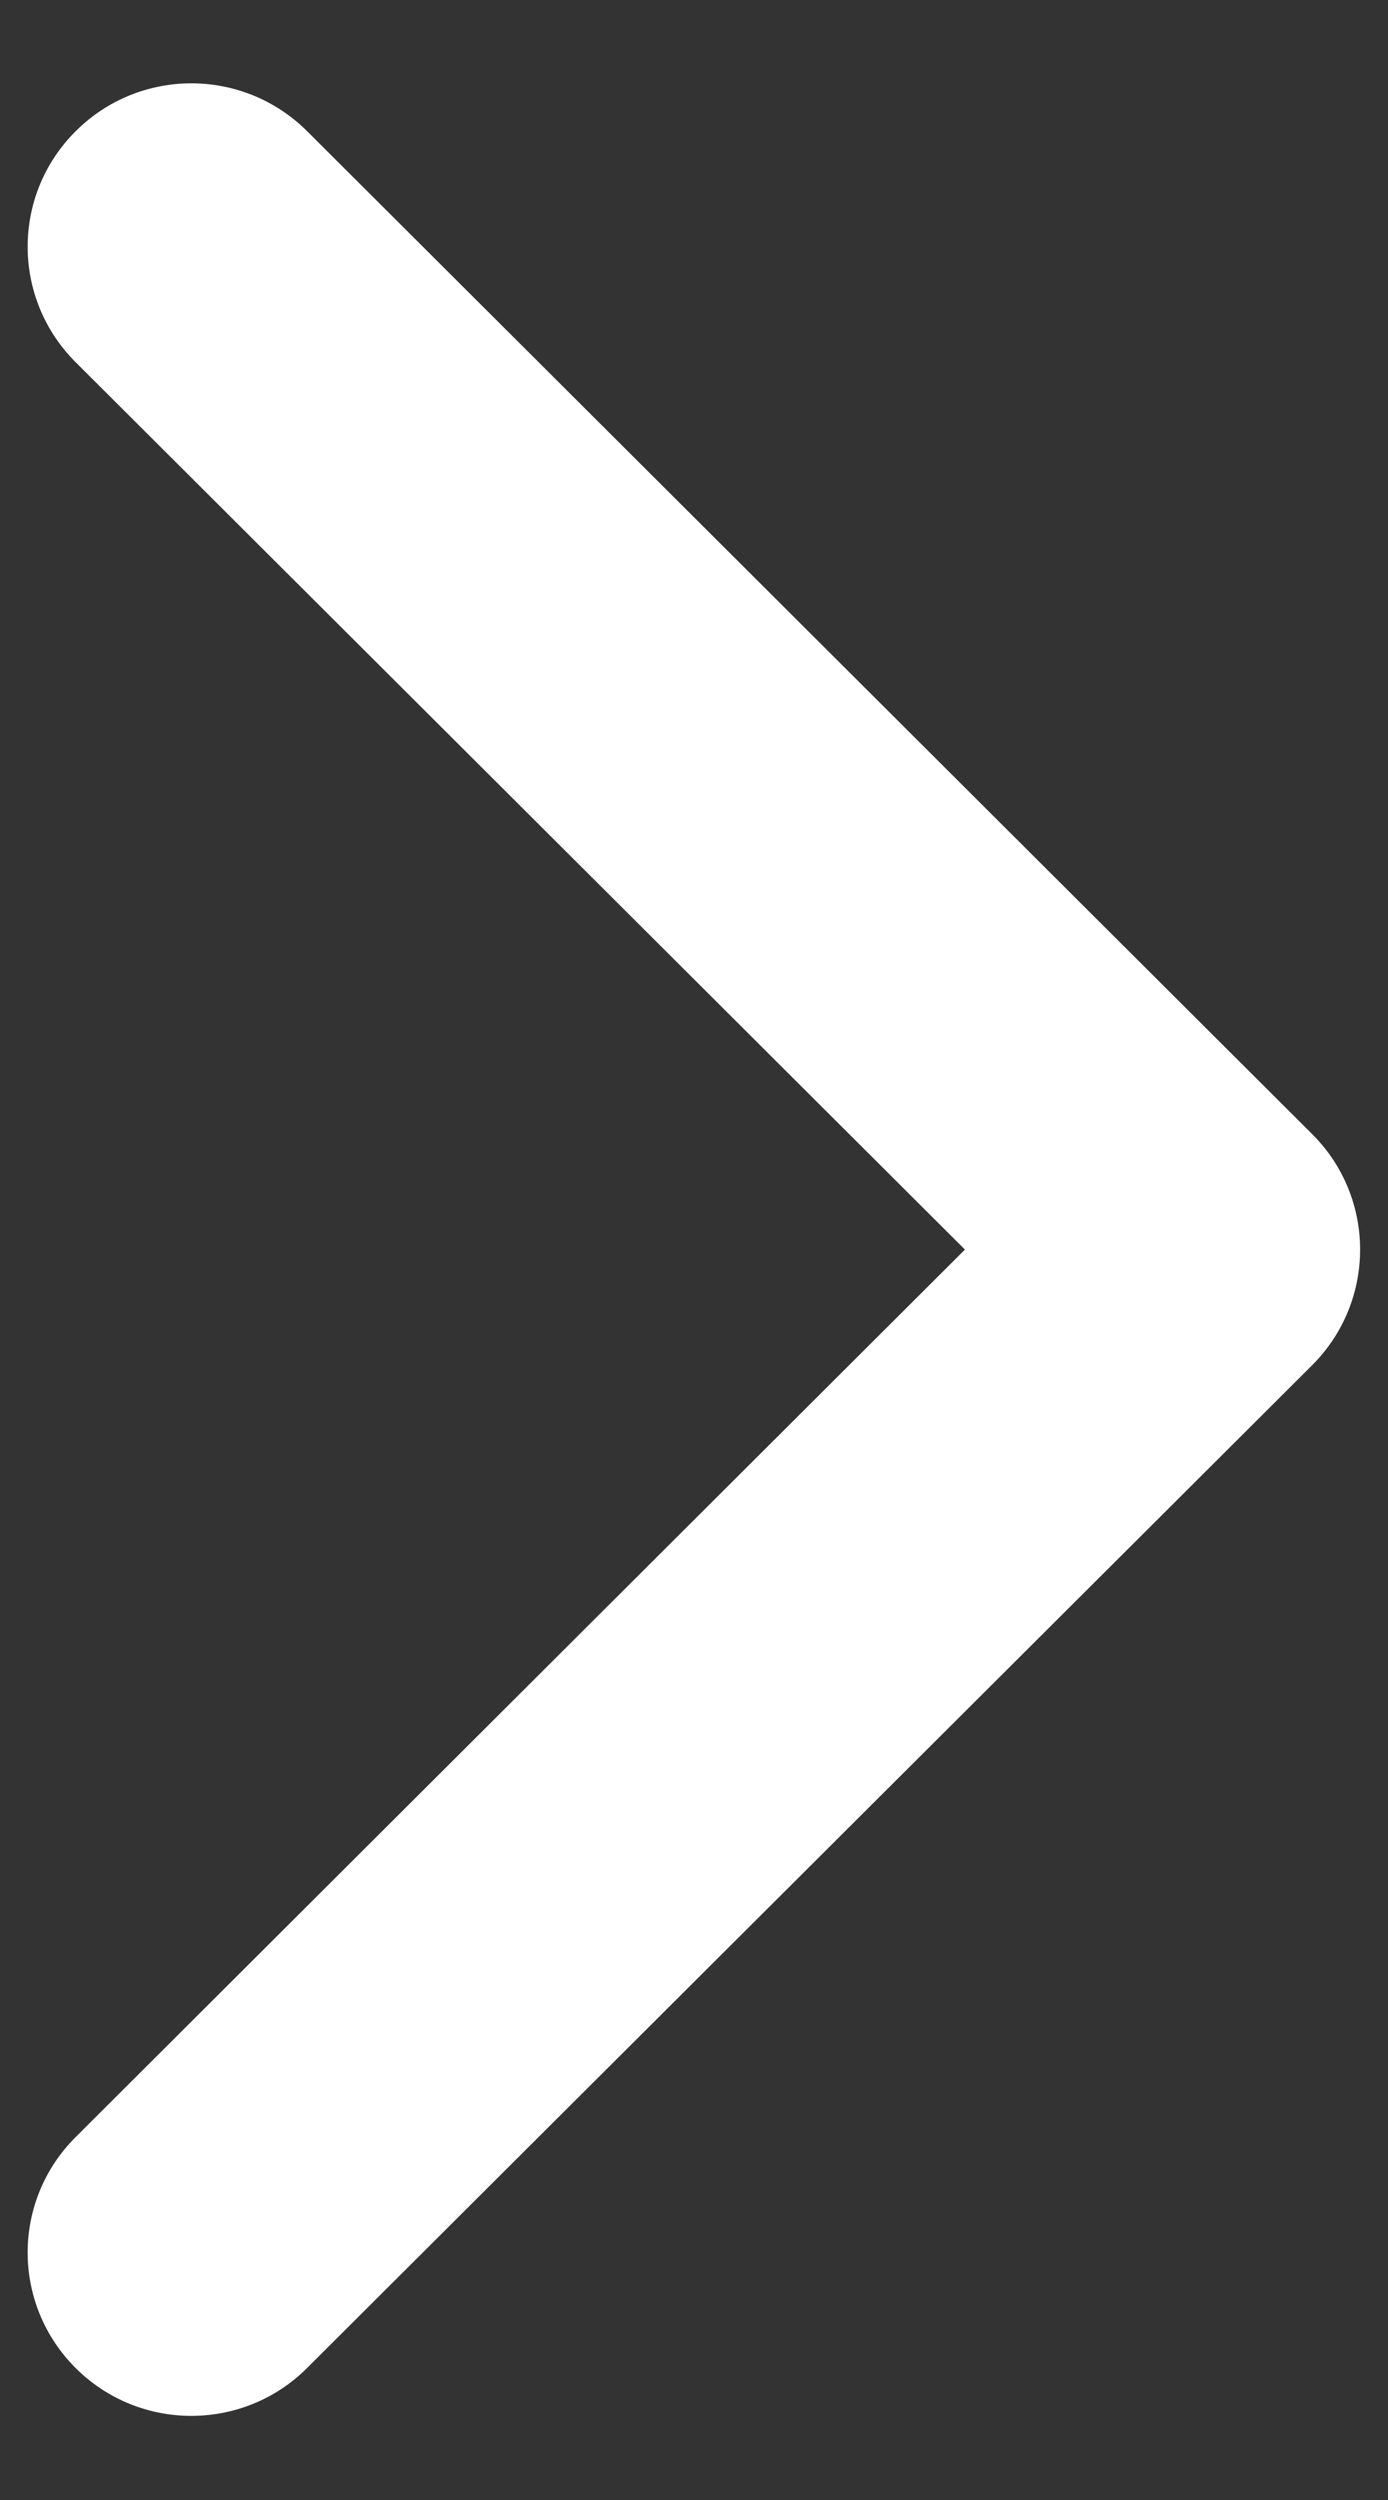 <svg width="10" height="18" viewBox="0 0 10 18" fill="none" xmlns="http://www.w3.org/2000/svg">
<rect x="0" y="0" width="10" height="18" fill="#333333" stroke="none"/>
<path d="M9.454 9.829L2.212 17.05C1.752 17.509 1.005 17.509 0.545 17.05C0.084 16.59 0.084 15.846 0.545 15.387L6.952 8.997L0.545 2.608C0.084 2.148 0.084 1.404 0.545 0.945C1.005 0.485 1.752 0.485 2.213 0.945L9.454 8.166C9.684 8.395 9.799 8.696 9.799 8.997C9.799 9.298 9.684 9.599 9.454 9.829Z" fill="url(#paint0_linear)"/>
<defs>
<linearGradient id="paint0_linear" x1="9.799" y1="17.394" x2="-14.934" y2="15.264" gradientUnits="userSpaceOnUse">
<stop stop-color="white"/>
</linearGradient>
</defs>
</svg>
